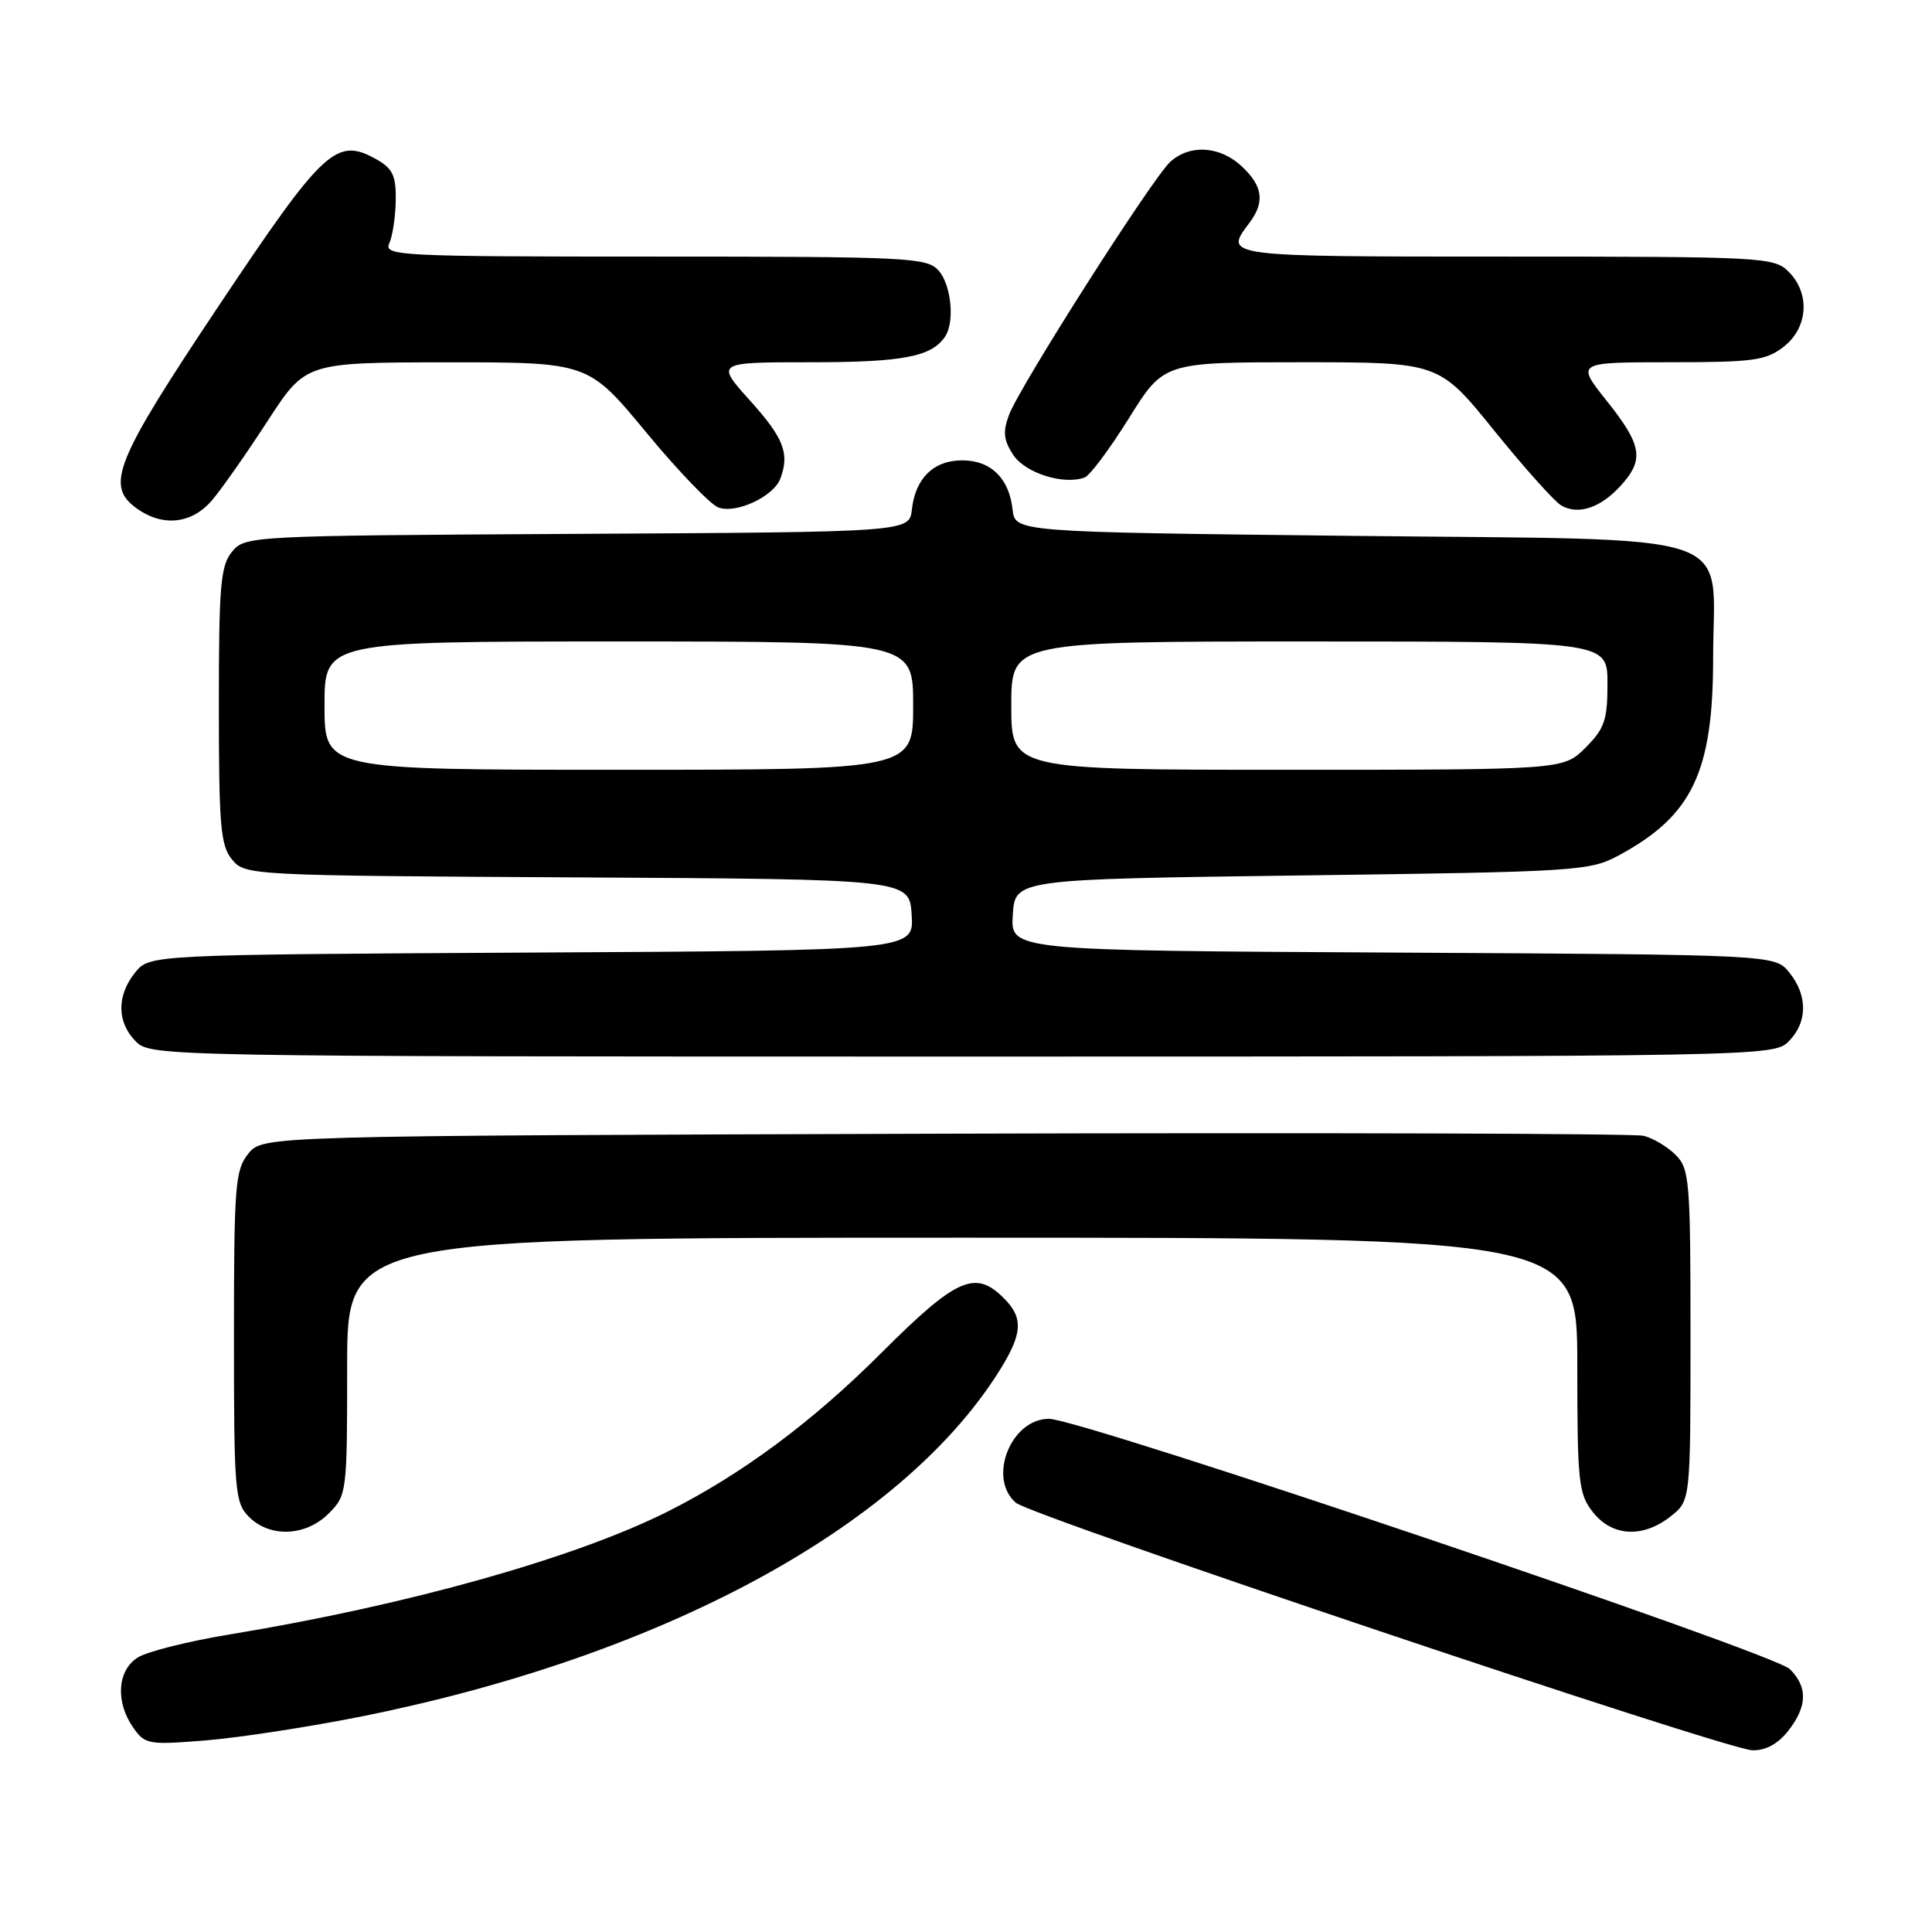 <?xml version="1.0" encoding="UTF-8" standalone="no"?>
<!DOCTYPE svg PUBLIC "-//W3C//DTD SVG 1.1//EN" "http://www.w3.org/Graphics/SVG/1.1/DTD/svg11.dtd" >
<svg xmlns="http://www.w3.org/2000/svg" xmlns:xlink="http://www.w3.org/1999/xlink" version="1.1" viewBox="0 0 256 256">
 <g >
 <path fill="currentColor"
d=" M 236.93 229.37 C 239.49 226.11 239.56 223.56 237.17 221.17 C 235.01 219.01 143.23 188.00 138.99 188.00 C 133.93 188.00 130.82 195.91 134.62 199.13 C 136.74 200.91 228.67 231.82 232.18 231.92 C 233.94 231.97 235.56 231.10 236.93 229.37 Z  M 48.00 227.42 C 87.62 219.46 119.08 202.50 132.16 182.05 C 135.52 176.79 135.70 174.70 133.00 172.00 C 129.22 168.22 126.72 169.34 116.78 179.27 C 107.61 188.44 98.26 195.37 88.45 200.30 C 76.15 206.47 53.99 212.69 30.50 216.56 C 25.00 217.46 19.49 218.84 18.25 219.63 C 15.54 221.34 15.27 225.51 17.65 228.91 C 19.22 231.16 19.66 231.23 27.40 230.60 C 31.85 230.23 41.12 228.80 48.00 227.42 Z  M 43.55 200.55 C 45.96 198.13 46.00 197.81 46.00 181.05 C 46.00 164.00 46.00 164.00 127.50 164.00 C 209.00 164.00 209.00 164.00 209.00 180.87 C 209.00 196.41 209.16 197.94 211.07 200.37 C 213.62 203.61 217.68 203.83 221.37 200.93 C 224.00 198.85 224.00 198.85 224.00 176.93 C 224.00 156.43 223.87 154.87 222.03 153.03 C 220.94 151.94 219.03 150.80 217.78 150.50 C 216.52 150.19 174.85 150.07 125.16 150.22 C 34.82 150.50 34.82 150.50 32.91 152.86 C 31.16 155.02 31.00 157.05 31.00 177.11 C 31.00 197.67 31.12 199.12 33.00 201.00 C 35.78 203.78 40.52 203.58 43.55 200.55 Z  M 237.00 138.00 C 239.52 135.48 239.56 131.91 237.09 128.86 C 235.18 126.50 235.18 126.50 184.54 126.22 C 133.89 125.95 133.89 125.95 134.20 121.22 C 134.50 116.50 134.50 116.50 172.50 116.00 C 209.03 115.52 210.65 115.42 214.50 113.34 C 224.24 108.09 227.00 102.30 227.00 87.14 C 227.00 69.99 231.81 71.60 178.84 71.00 C 134.50 70.50 134.50 70.50 134.17 67.50 C 133.71 63.36 131.29 61.00 127.50 61.00 C 123.71 61.00 121.29 63.36 120.83 67.50 C 120.50 70.50 120.50 70.50 76.50 70.74 C 33.05 70.98 32.48 71.01 30.75 73.10 C 29.22 74.95 29.00 77.57 29.00 93.50 C 29.00 109.43 29.22 112.05 30.75 113.90 C 32.48 115.99 33.05 116.02 76.50 116.26 C 120.50 116.50 120.50 116.50 120.80 121.22 C 121.11 125.95 121.11 125.95 70.46 126.22 C 19.82 126.50 19.82 126.50 17.91 128.86 C 15.44 131.91 15.48 135.48 18.00 138.00 C 19.98 139.98 21.33 140.00 127.50 140.00 C 233.67 140.00 235.02 139.98 237.00 138.00 Z  M 28.16 66.21 C 29.45 64.68 32.75 59.96 35.50 55.72 C 40.50 48.03 40.50 48.03 59.22 48.01 C 77.94 48.00 77.94 48.00 85.59 57.25 C 89.79 62.34 94.11 66.83 95.18 67.24 C 97.49 68.12 102.47 65.82 103.38 63.46 C 104.66 60.12 103.88 58.08 99.41 53.11 C 94.81 48.00 94.81 48.00 107.47 48.00 C 119.62 48.00 123.45 47.27 125.23 44.60 C 126.54 42.64 126.04 37.71 124.35 35.83 C 122.80 34.12 120.30 34.00 86.74 34.00 C 52.86 34.00 50.83 33.90 51.58 32.25 C 52.02 31.29 52.40 28.72 52.44 26.55 C 52.49 23.31 52.03 22.33 49.93 21.14 C 44.57 18.12 42.95 19.62 29.00 40.50 C 15.13 61.27 13.88 64.40 18.22 67.44 C 21.68 69.86 25.50 69.39 28.16 66.21 Z  M 214.75 64.36 C 217.90 60.90 217.59 59.00 212.91 53.13 C 208.83 48.00 208.83 48.00 221.28 48.00 C 232.36 48.00 234.02 47.77 236.37 45.93 C 239.59 43.39 239.88 38.88 237.00 36.00 C 235.08 34.08 233.67 34.00 199.50 34.00 C 162.04 34.00 162.16 34.02 165.53 29.56 C 167.63 26.79 167.35 24.68 164.55 22.05 C 161.66 19.34 157.68 19.08 155.07 21.44 C 152.72 23.57 135.16 51.12 133.71 54.95 C 132.86 57.22 132.97 58.30 134.26 60.28 C 135.85 62.69 140.98 64.31 143.74 63.26 C 144.43 63.00 147.06 59.46 149.60 55.40 C 154.21 48.00 154.21 48.00 172.44 48.00 C 190.67 48.00 190.67 48.00 197.96 57.02 C 201.97 61.98 205.99 66.47 206.88 66.98 C 209.12 68.28 212.08 67.30 214.75 64.36 Z  M 43.00 93.50 C 43.00 85.00 43.00 85.00 82.00 85.00 C 121.00 85.00 121.00 85.00 121.00 93.50 C 121.00 102.00 121.00 102.00 82.00 102.00 C 43.00 102.00 43.00 102.00 43.00 93.50 Z  M 134.00 93.50 C 134.00 85.00 134.00 85.00 173.50 85.00 C 213.00 85.00 213.00 85.00 213.00 90.58 C 213.00 95.41 212.61 96.55 210.08 99.08 C 207.15 102.00 207.15 102.00 170.58 102.00 C 134.00 102.00 134.00 102.00 134.00 93.50 Z "/>
</g>
</svg>